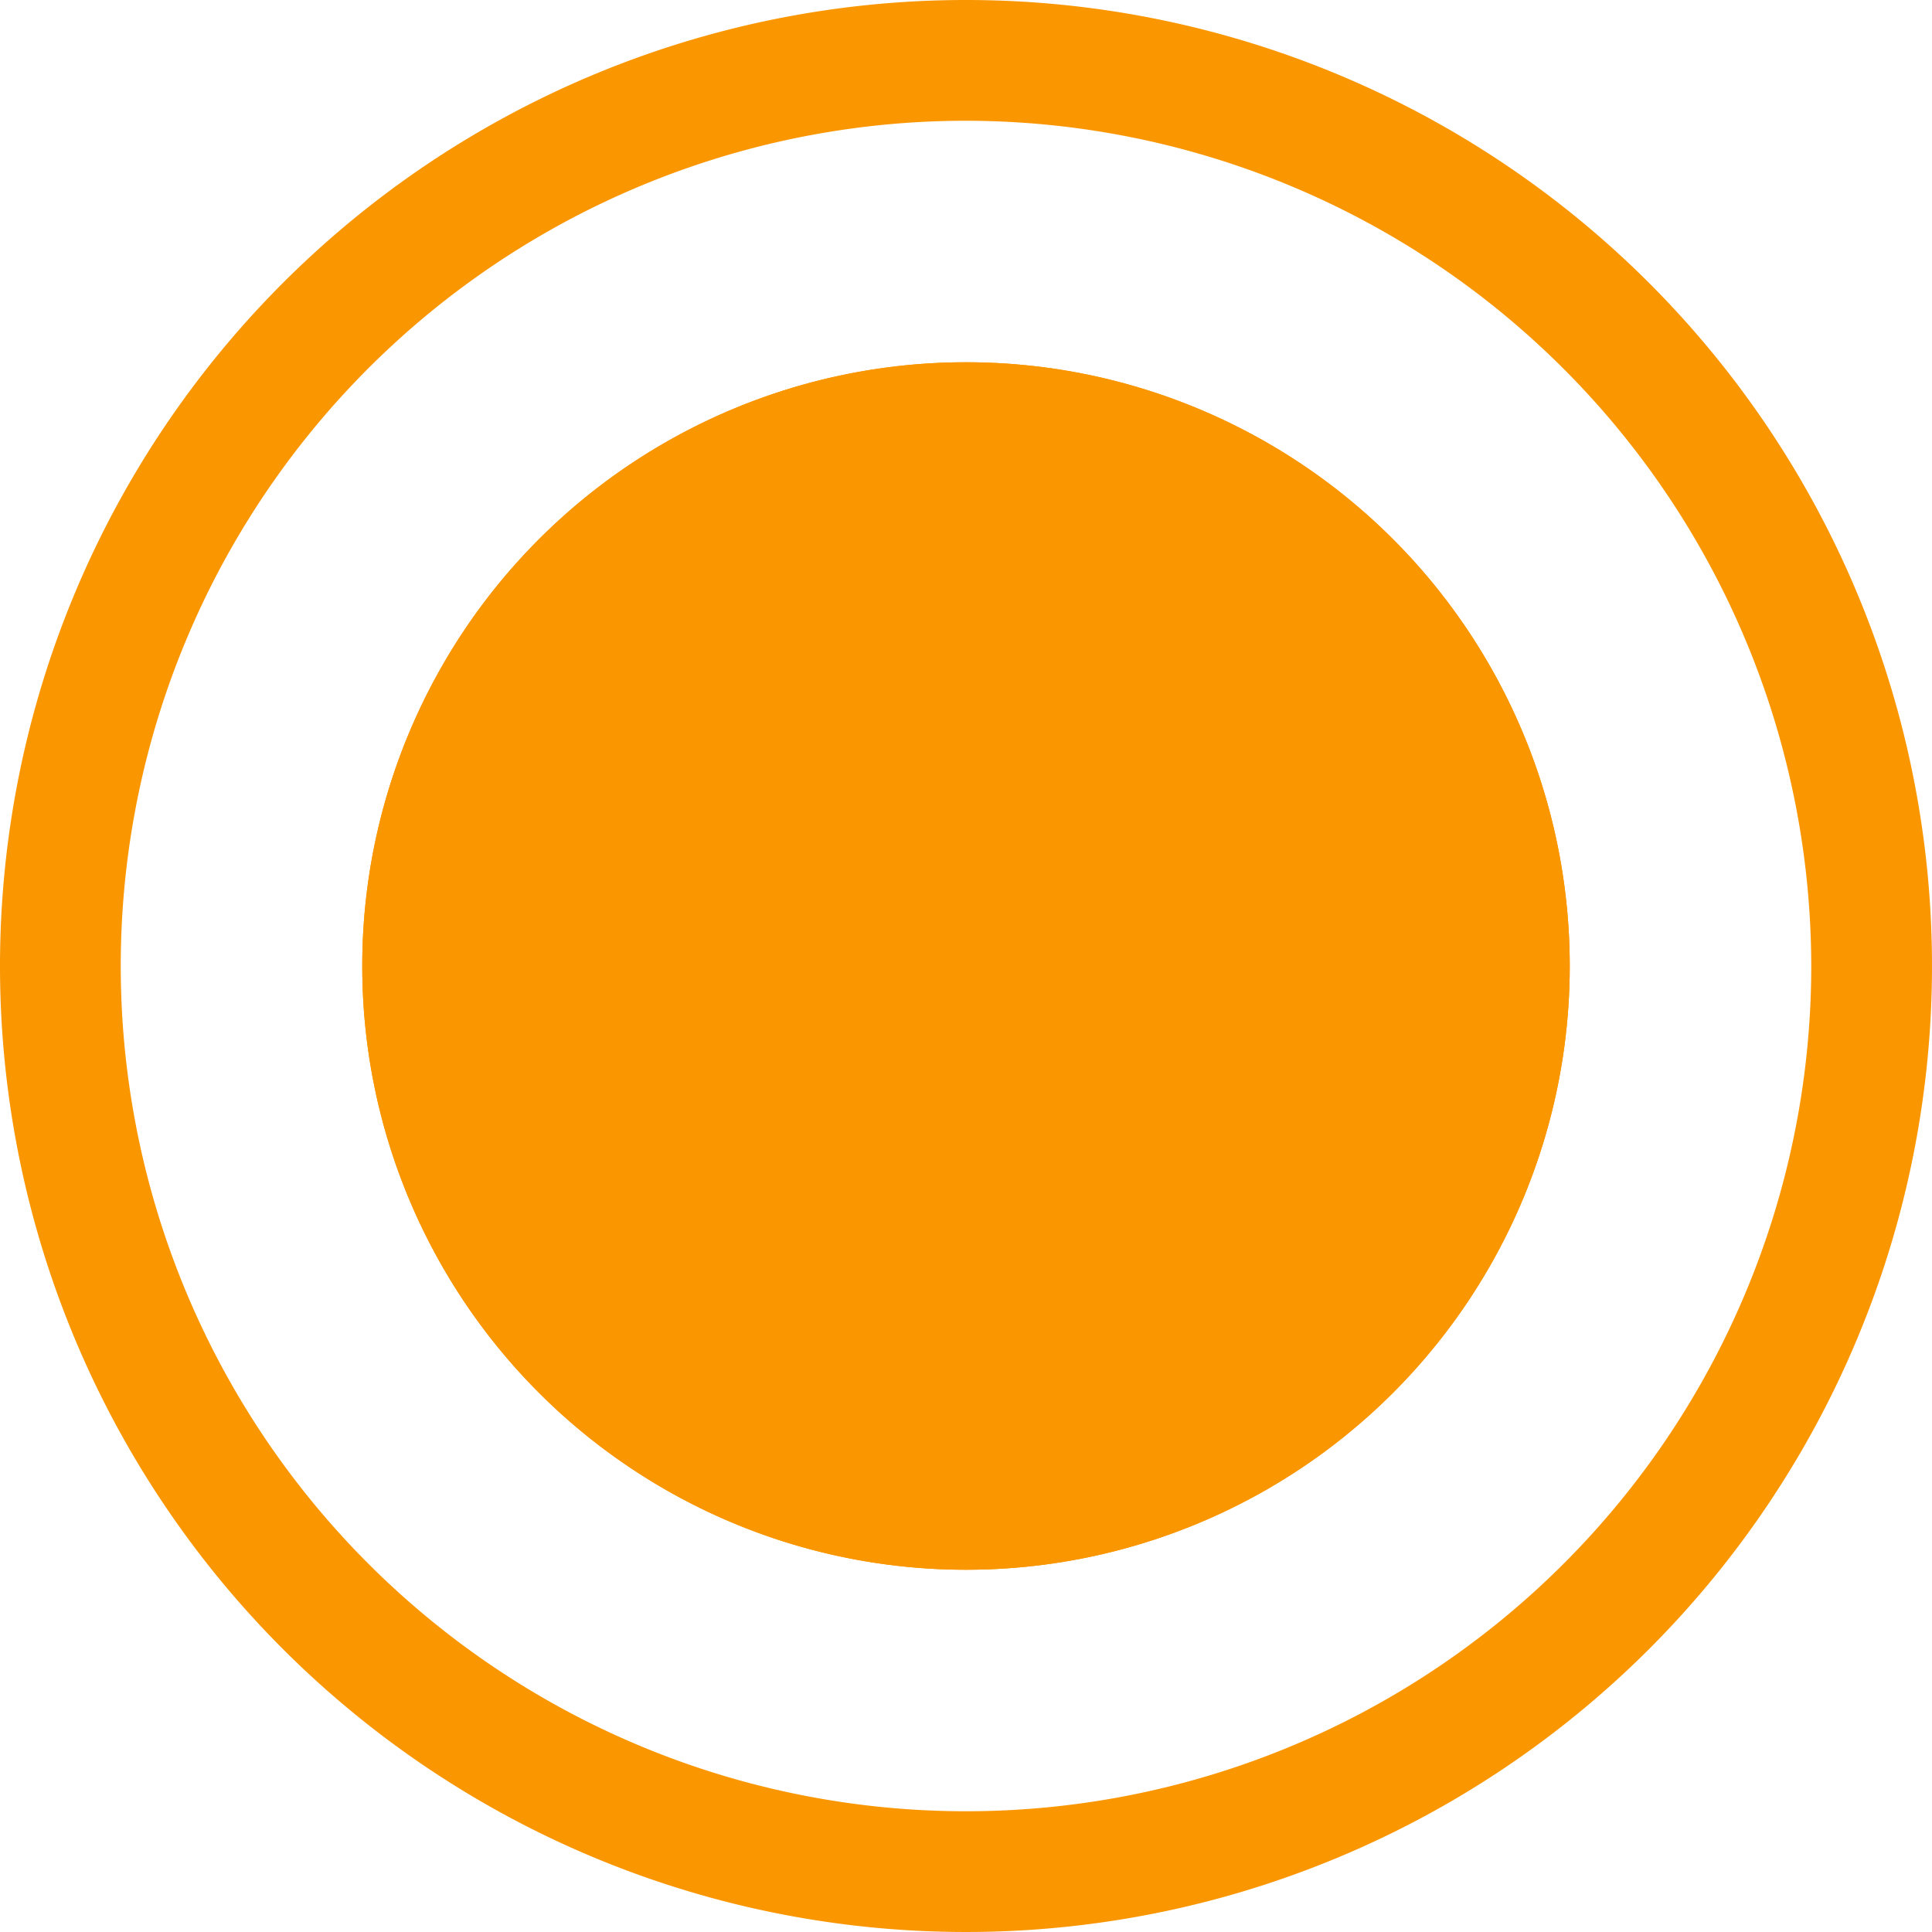 <svg xmlns="http://www.w3.org/2000/svg" width="16" height="16" viewBox="0 0 16 16">
  <g id="Group_5101" data-name="Group 5101" transform="translate(-296 -398)">
    <path id="Ellipse_404" data-name="Ellipse 404" d="M8,1a7,7,0,1,0,7,7A7.008,7.008,0,0,0,8,1M8,0A8,8,0,1,1,0,8,8,8,0,0,1,8,0Z" transform="translate(296 398)" fill="#fa9600"/>
    <circle id="Ellipse_405" data-name="Ellipse 405" cx="5" cy="5" r="5" transform="translate(299 401)" fill="#fa9600"/>
    <path id="Ellipse_405_-_Outline" data-name="Ellipse 405 - Outline" d="M5,1A4,4,0,1,0,9,5,4,4,0,0,0,5,1M5,0A5,5,0,1,1,0,5,5,5,0,0,1,5,0Z" transform="translate(299 401)" fill="#fa9600"/>
  </g>
</svg>
